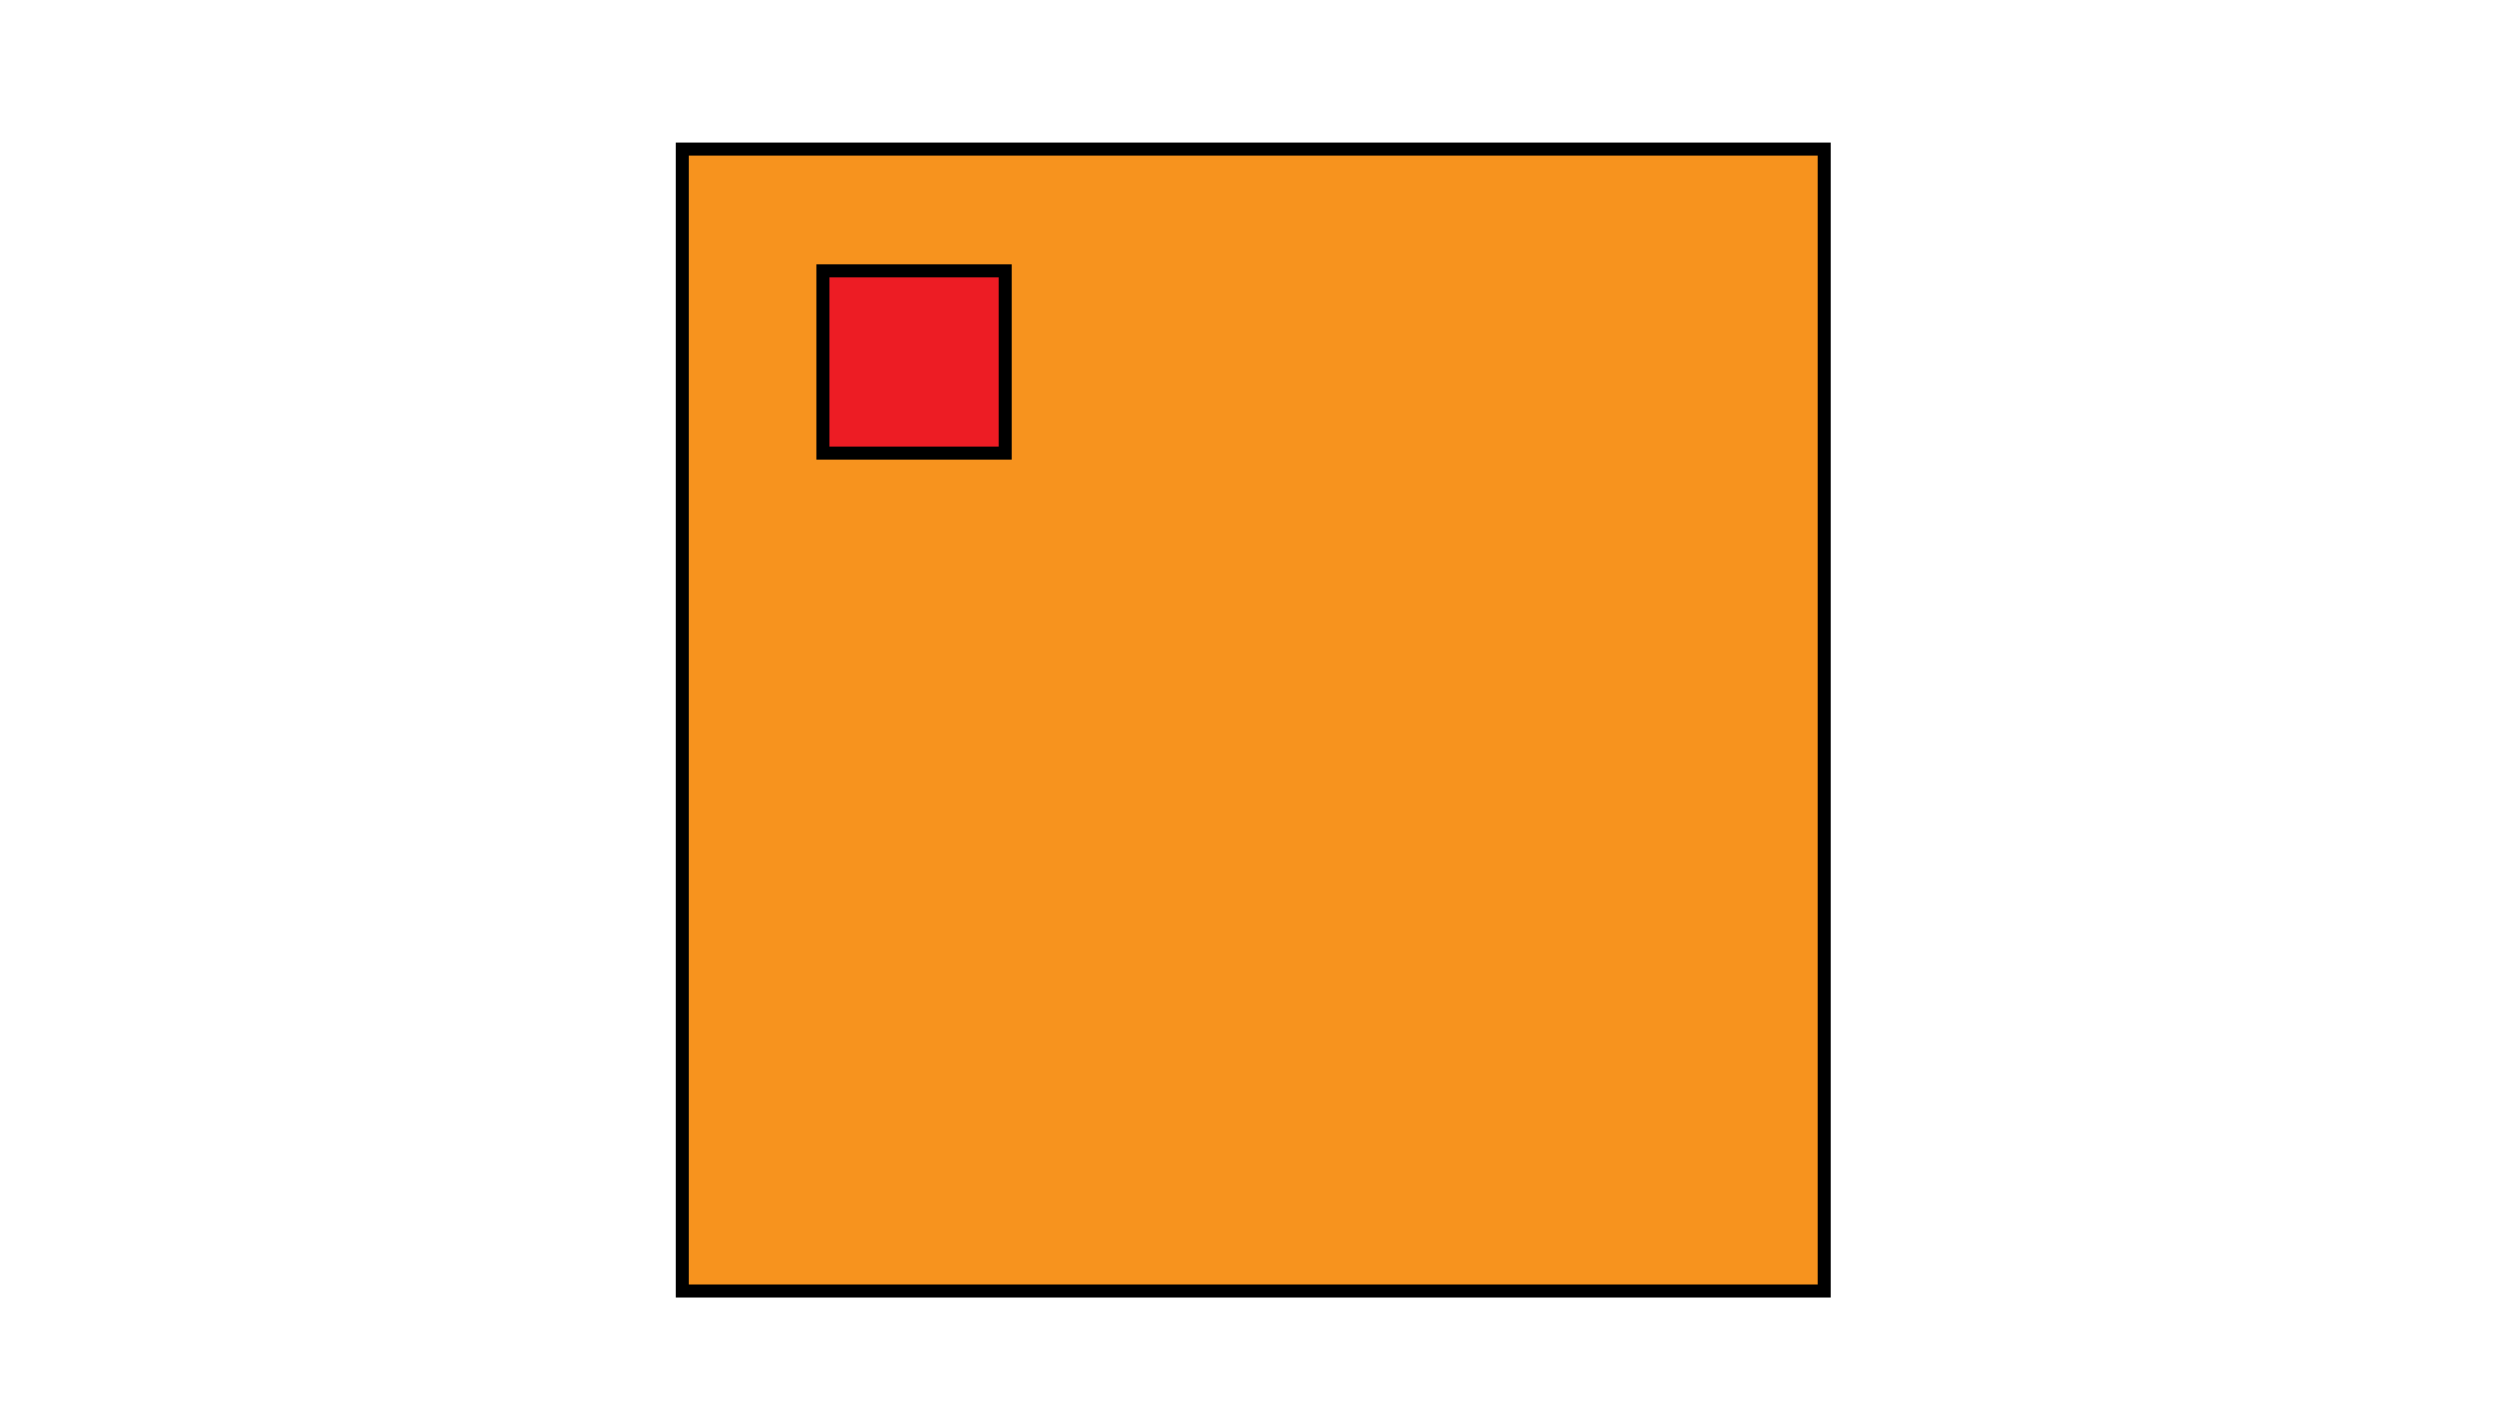 <?xml version="1.0" encoding="utf-8"?>
<!-- Generator: Adobe Illustrator 24.1.2, SVG Export Plug-In . SVG Version: 6.00 Build 0)  -->
<svg version="1.1" xmlns="http://www.w3.org/2000/svg" xmlns:xlink="http://www.w3.org/1999/xlink" x="0px" y="0px"
	 viewBox="0 0 1920 1080" style="enable-background:new 0 0 1920 1080;" xml:space="preserve">
<style type="text/css">
	.st0{fill:#F7931E;}
	.st1{fill:#ED1C24;}
</style>
<g id="Calque_1">
	<g>
		<rect x="524" y="114.5" class="st0" width="877" height="877"/>
		<path d="M1396,119.5v867H529v-867H1396 M1406,109.5H519v887h887V109.5L1406,109.5z"/>
	</g>
</g>
<g id="Calque_2">
	<g>
		<rect x="632" y="208" class="st1" width="140" height="140"/>
		<path d="M767,213v130H637V213H767 M777,203H627v150h150V203L777,203z"/>
	</g>
</g>
</svg>
